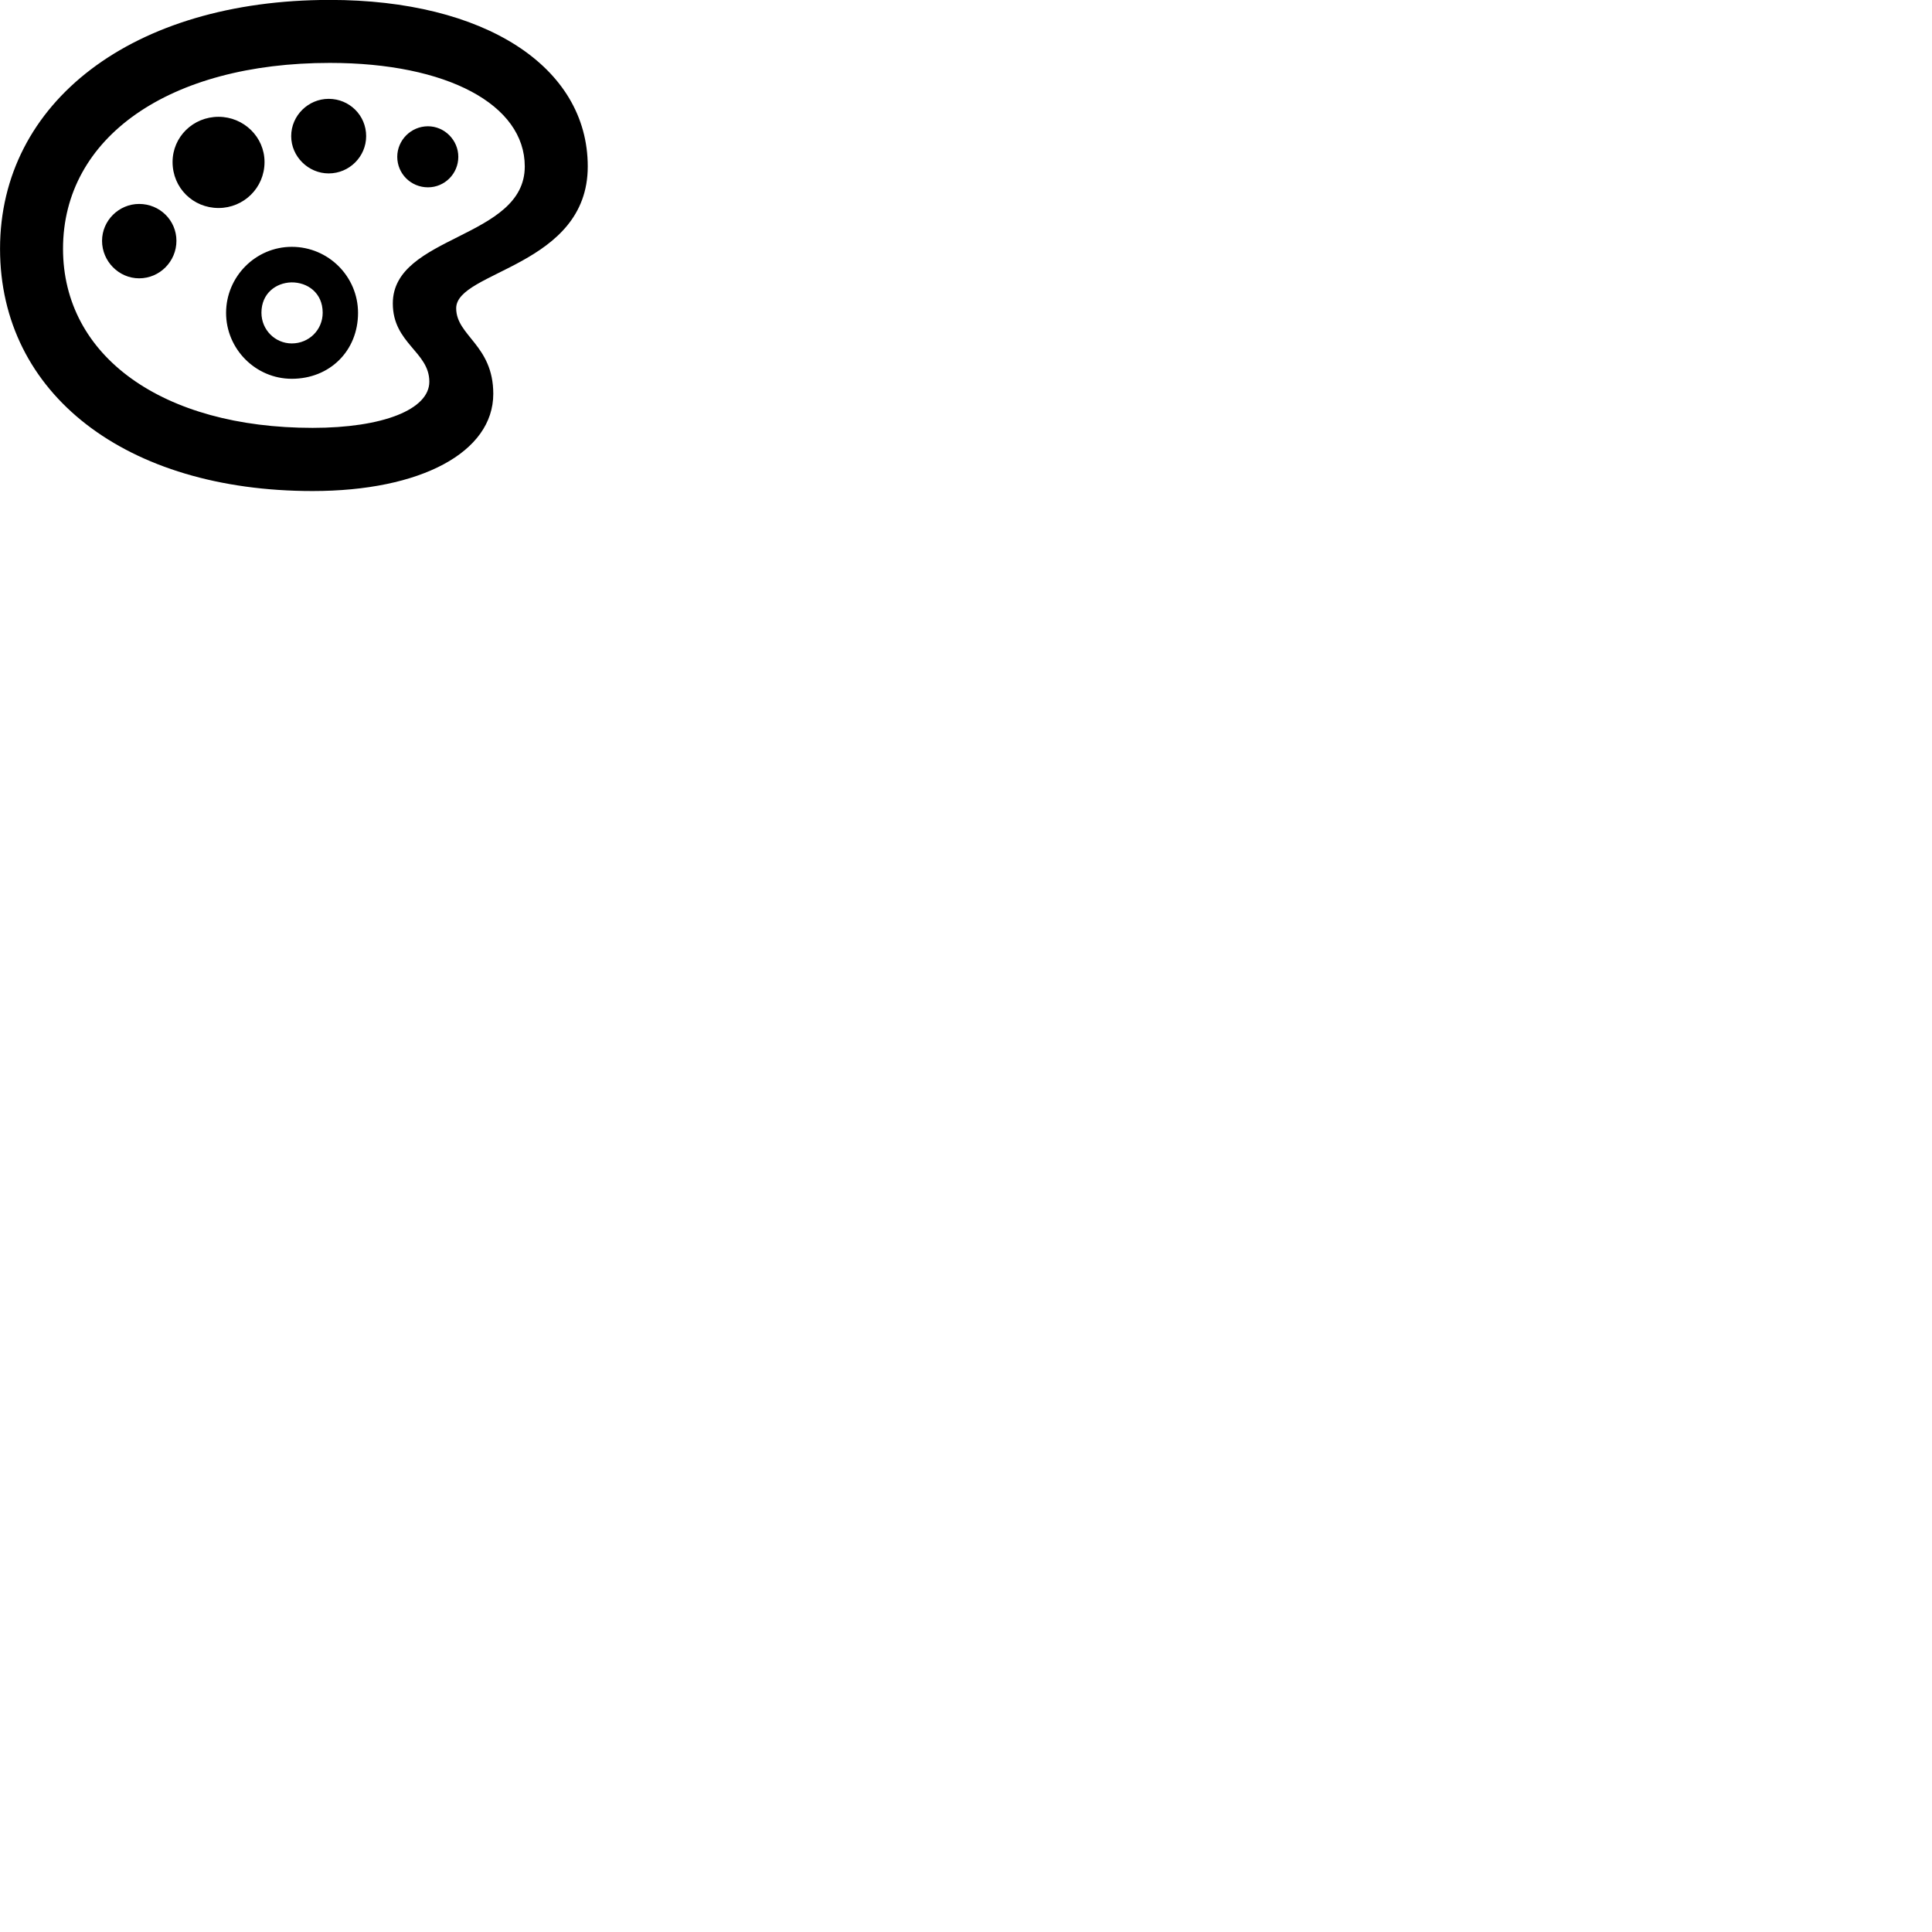 
        <svg xmlns="http://www.w3.org/2000/svg" viewBox="0 0 100 100">
            <path d="M16.182 25.416C21.782 25.416 25.532 23.406 25.532 20.386C25.532 17.856 23.612 17.386 23.612 15.956C23.612 14.016 30.422 13.796 30.422 8.616C30.422 3.436 25.062 -0.004 17.072 -0.004C6.852 -0.004 0.002 5.296 0.002 12.876C0.002 20.386 6.512 25.416 16.182 25.416ZM16.182 22.146C8.412 22.146 3.262 18.446 3.262 12.876C3.262 7.106 8.752 3.256 17.072 3.256C23.142 3.256 27.162 5.416 27.162 8.616C27.162 12.376 20.332 12.156 20.332 15.706C20.332 17.776 22.222 18.206 22.222 19.756C22.222 21.196 19.812 22.146 16.182 22.146ZM17.012 8.976C18.082 8.976 18.952 8.106 18.952 7.046C18.952 5.966 18.082 5.116 17.012 5.116C15.962 5.116 15.072 5.976 15.072 7.046C15.072 8.106 15.962 8.976 17.012 8.976ZM11.312 10.766C12.612 10.766 13.692 9.726 13.692 8.386C13.692 7.086 12.612 6.046 11.312 6.046C9.992 6.046 8.932 7.086 8.932 8.386C8.932 9.726 9.992 10.766 11.312 10.766ZM22.152 9.696C23.012 9.696 23.722 8.996 23.722 8.116C23.722 7.256 23.012 6.536 22.152 6.536C21.272 6.536 20.562 7.256 20.562 8.116C20.562 8.996 21.272 9.696 22.152 9.696ZM7.202 14.406C8.272 14.406 9.132 13.526 9.132 12.466C9.132 11.406 8.272 10.556 7.202 10.556C6.152 10.556 5.282 11.416 5.282 12.466C5.282 13.526 6.152 14.406 7.202 14.406ZM15.102 19.606C17.072 19.606 18.532 18.156 18.532 16.196C18.532 14.316 17.002 12.776 15.102 12.776C13.232 12.776 11.702 14.316 11.702 16.196C11.702 18.066 13.232 19.606 15.102 19.606ZM15.102 17.776C14.242 17.776 13.532 17.076 13.532 16.186C13.532 15.186 14.282 14.636 15.082 14.616C15.912 14.606 16.702 15.156 16.702 16.186C16.702 17.076 15.992 17.776 15.102 17.776Z" />
        </svg>
    